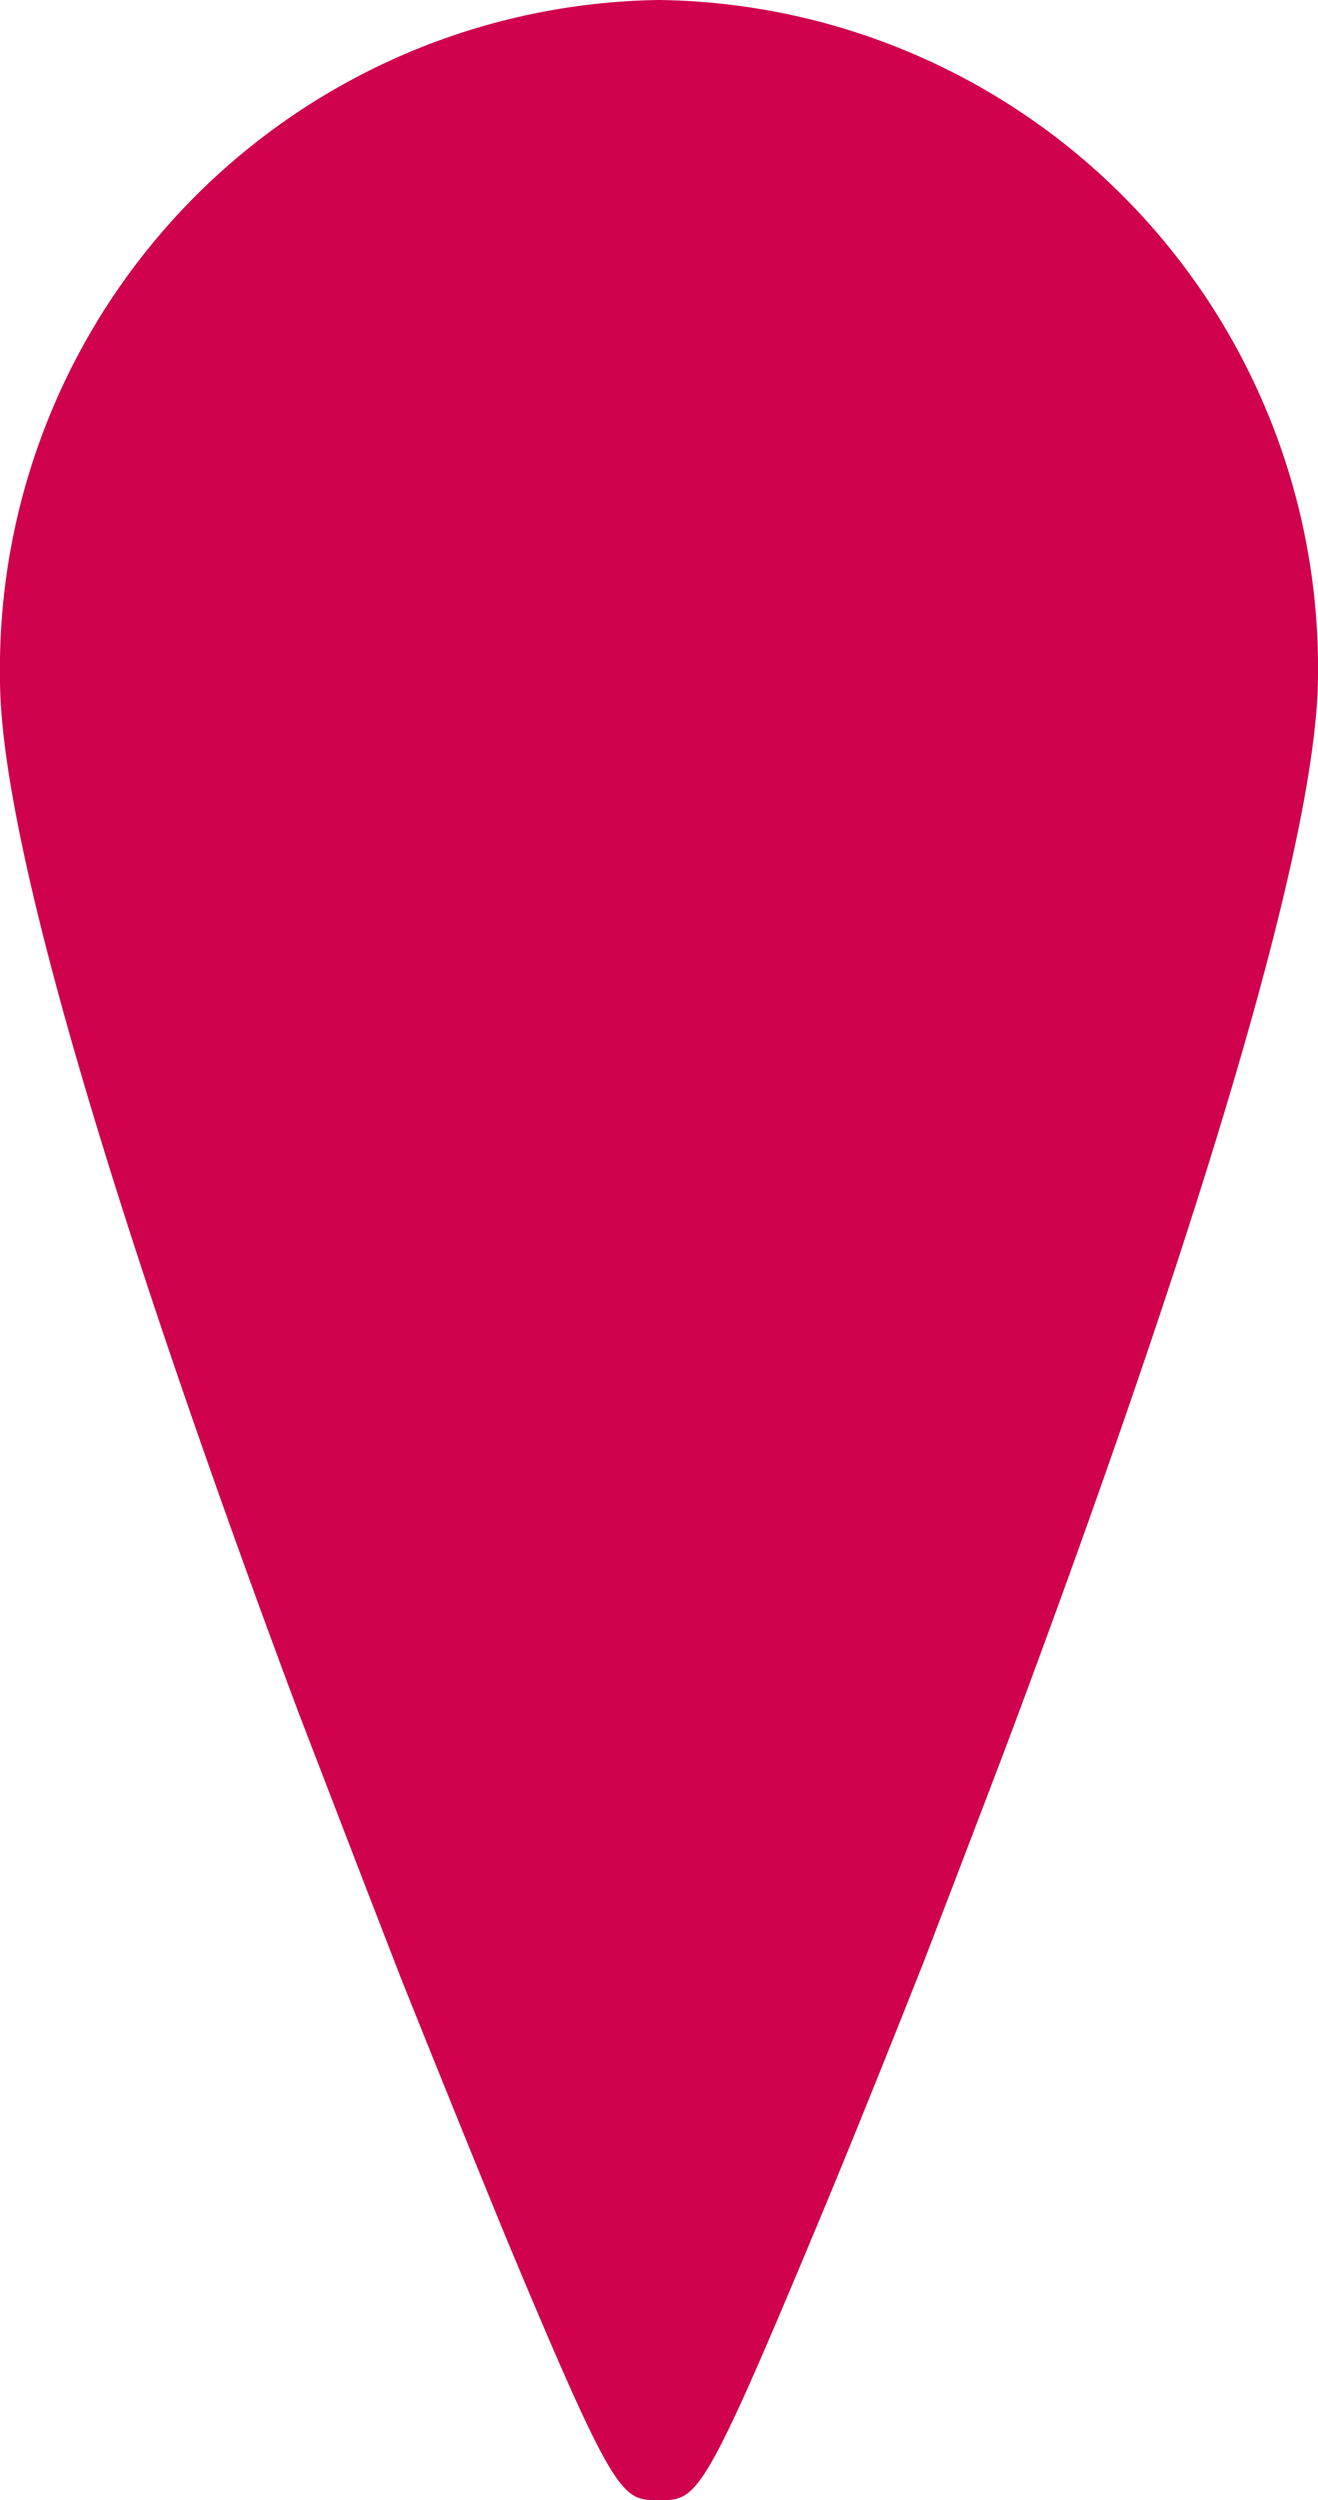 <svg xmlns="http://www.w3.org/2000/svg" viewBox="0 0 15.54 29.46">
    <defs>
        <style>.cls-1{fill:#d0024e;}</style>
    </defs>
    <title>icon-marker-red</title>
    <g id="Layer_2" data-name="Layer 2">
        <g id="Layer_1-2" data-name="Layer 1">
            <g id="Tool-Icons">
                <g id="Icon---Boudaries">
                    <path id="Fill-1" class="cls-1"
                          d="M11.32,22c.24-.63.48-1.25.71-1.87,1.6-4.3,3.51-9.92,3.51-12.18A7.87,7.87,0,0,0,7.77,0,7.88,7.88,0,0,0,0,8c0,2.26,1.91,7.88,3.52,12.18l.77,2,.43,1.11c.44,1.1.87,2.16,1.26,3.11,1.28,3.06,1.35,3.06,1.79,3.06s.51,0,1.79-3.06c.42-1,.87-2.12,1.33-3.28"/>
                </g>
            </g>
        </g>
    </g>
</svg>